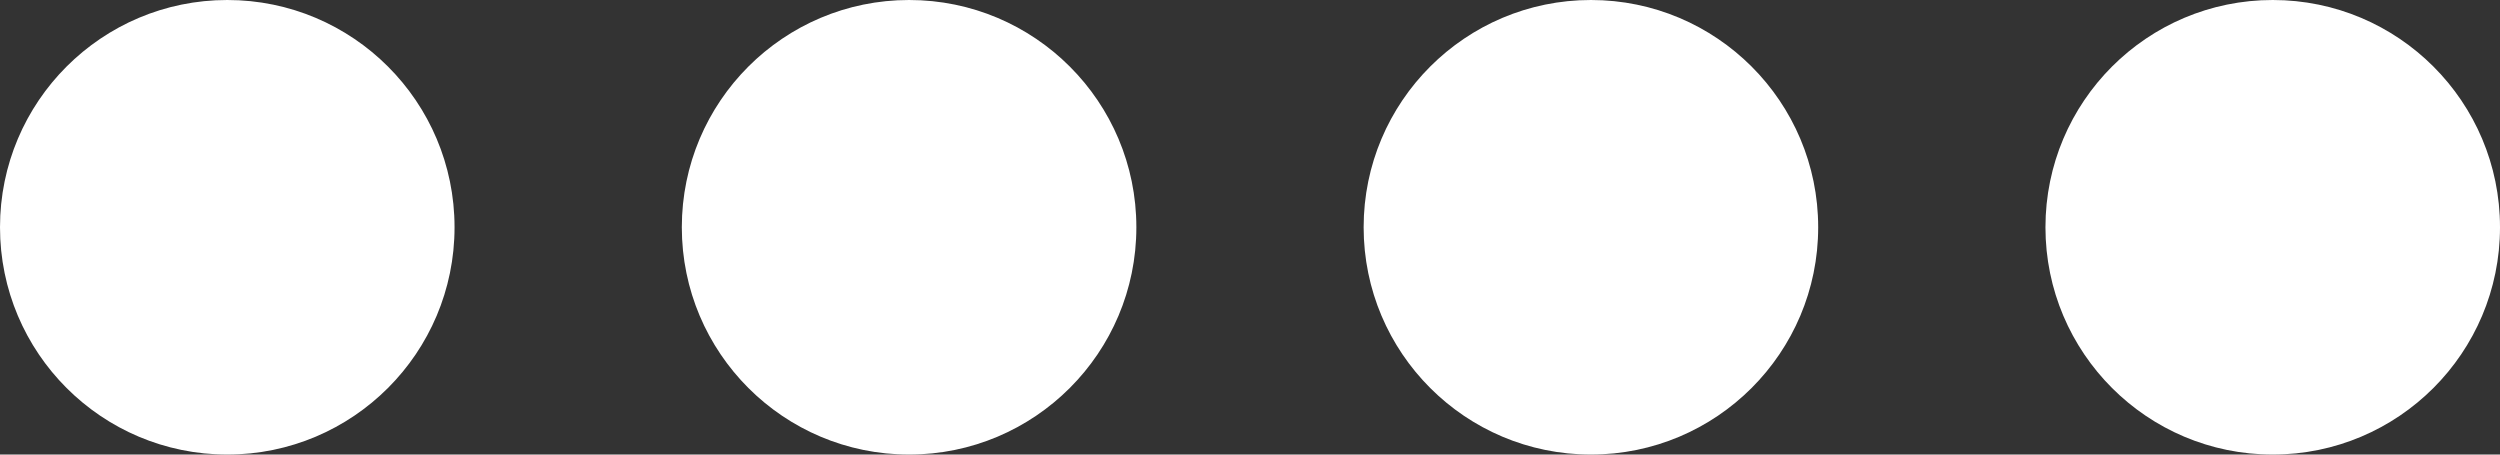 <svg width="110" height="20" viewBox="0 0 110 20" fill="none" xmlns="http://www.w3.org/2000/svg">
<rect x="0" y="0" width="110" height="20" fill="#333333" stroke="none"/>
<circle cx="10" cy="10" r="10" fill="white"/>
<path d="M50 10C50 15.523 45.523 20 40 20C34.477 20 30 15.523 30 10C30 4.477 34.477 0 40 0C45.523 0 50 4.477 50 10Z" fill="white"/>
<path d="M80 10C80 15.523 75.523 20 70 20C64.477 20 60 15.523 60 10C60 4.477 64.477 0 70 0C75.523 0 80 4.477 80 10Z" fill="white"/>
<path d="M110 10C110 15.523 105.523 20 100 20C94.477 20 90 15.523 90 10C90 4.477 94.477 0 100 0C105.523 0 110 4.477 110 10Z" fill="white"/>
</svg>
